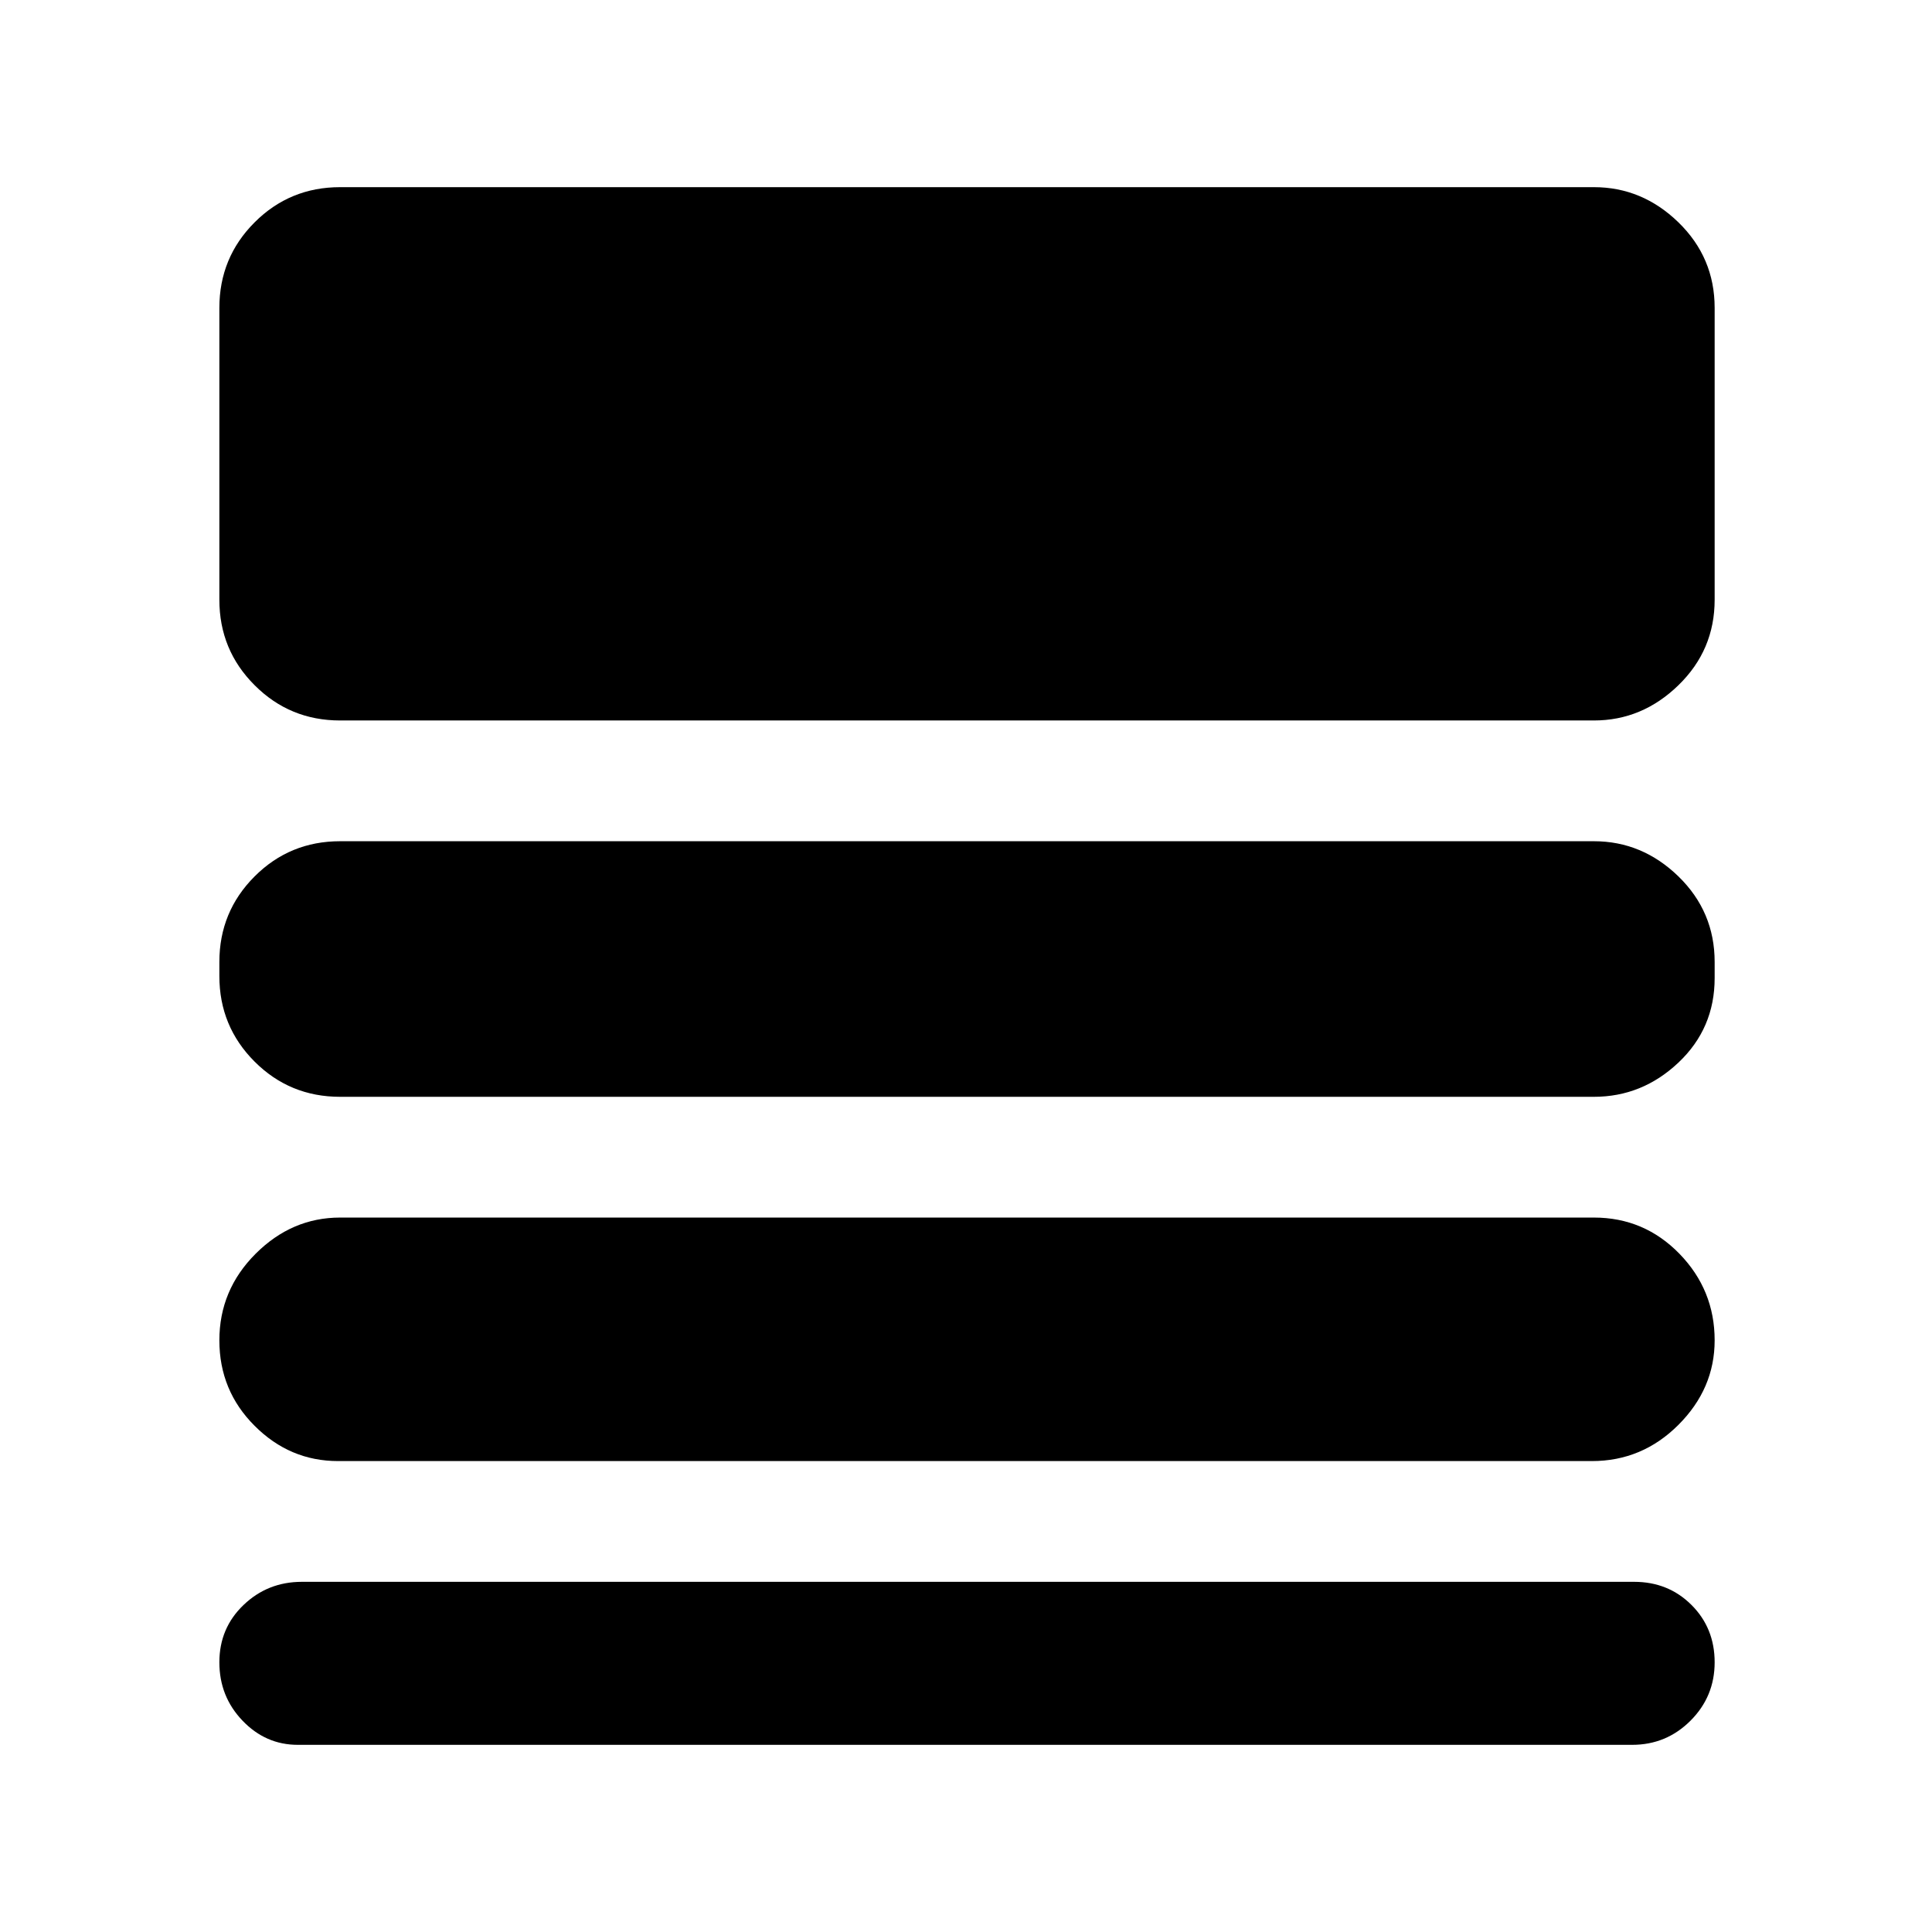 <svg xmlns="http://www.w3.org/2000/svg" height="24" width="24"><path d="M4.2 18.15Q3.6 18.15 3.163 17.712Q2.725 17.275 2.725 16.65Q2.725 16.025 3.175 15.575Q3.625 15.125 4.225 15.125H19.8Q20.425 15.125 20.863 15.575Q21.3 16.025 21.3 16.65Q21.3 17.25 20.85 17.7Q20.4 18.15 19.775 18.15ZM3.7 21.675Q3.3 21.675 3.013 21.375Q2.725 21.075 2.725 20.65Q2.725 20.225 3.025 19.938Q3.325 19.65 3.75 19.65H20.3Q20.725 19.65 21.013 19.938Q21.3 20.225 21.3 20.65Q21.3 21.075 21 21.375Q20.7 21.675 20.275 21.675ZM4.225 13.625Q3.6 13.625 3.163 13.188Q2.725 12.75 2.725 12.125V11.95Q2.725 11.325 3.163 10.887Q3.6 10.45 4.225 10.45H19.8Q20.4 10.45 20.85 10.887Q21.3 11.325 21.3 11.95V12.15Q21.3 12.775 20.85 13.2Q20.4 13.625 19.8 13.625ZM4.225 8.95Q3.6 8.95 3.163 8.512Q2.725 8.075 2.725 7.45V3.825Q2.725 3.2 3.163 2.762Q3.6 2.325 4.225 2.325H19.8Q20.4 2.325 20.85 2.762Q21.3 3.2 21.3 3.825V7.45Q21.3 8.075 20.85 8.512Q20.4 8.95 19.8 8.95Z"/></svg>